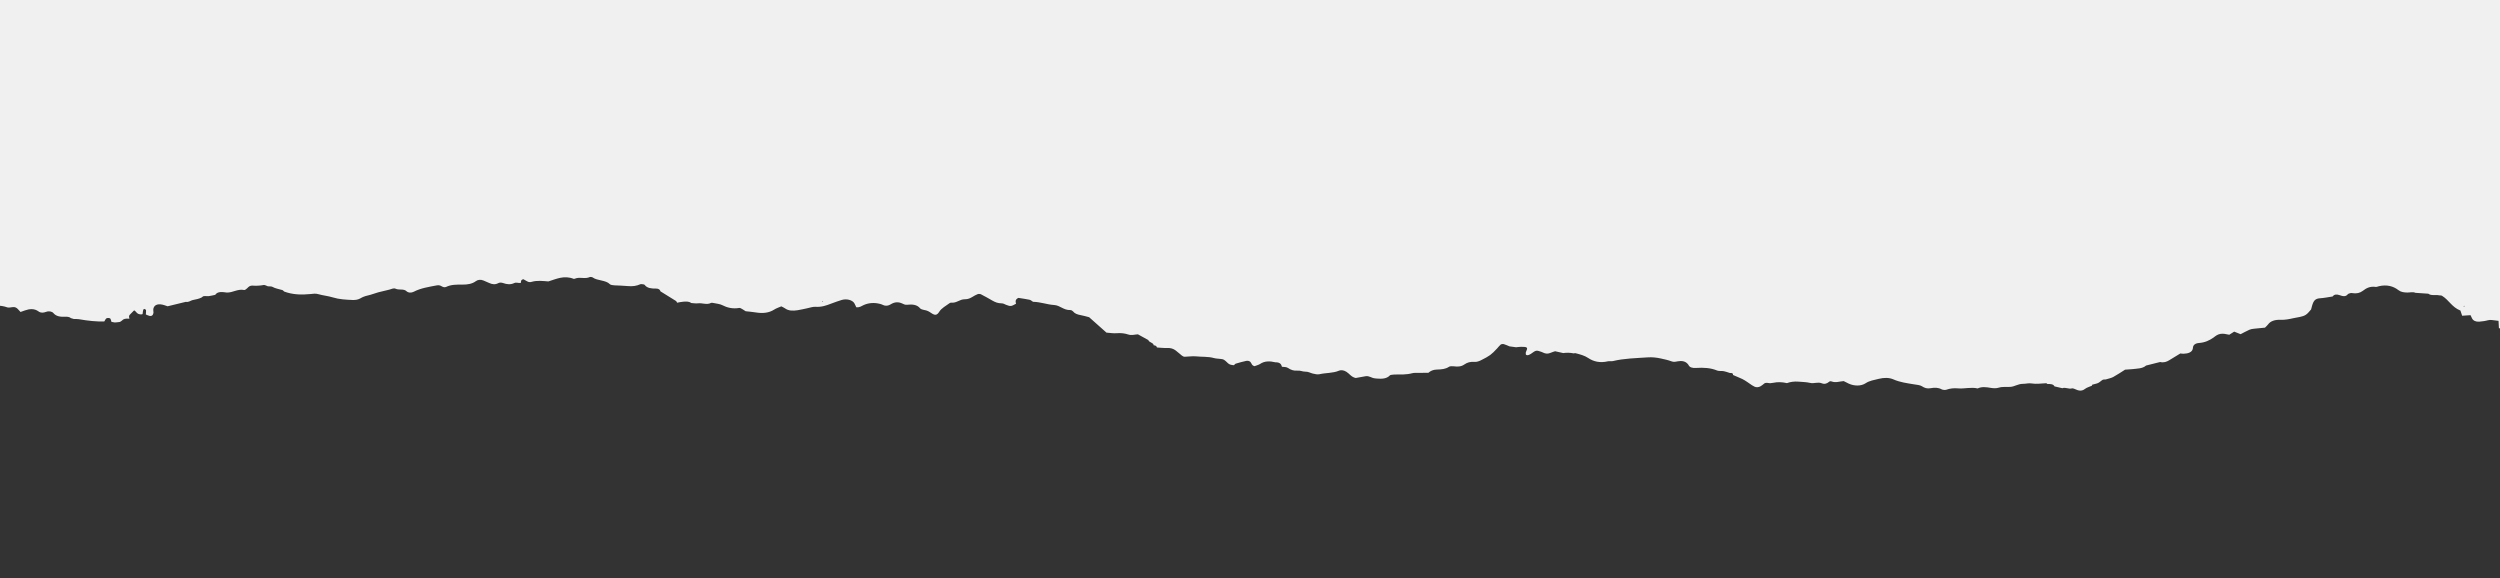 <svg width="1440" height="333" viewBox="0 0 1440 333" fill="none" xmlns="http://www.w3.org/2000/svg">
<rect x="0" y="0" width="1440" height="333" fill="#333333" stroke="none"/>
<g clip-path="url(#clip0_134_30)">
<path d="M-25.497 174.104C-25.116 173.815 -24.807 173.311 -24.361 173.266C-21.505 172.963 -18.628 172.762 -14.37 172.414C-13.989 172.424 -13.118 173.433 -11.852 174.001C-10.586 174.55 -8.601 174.481 -8.191 175.779C-4.048 176.083 0.268 175.579 4.181 177.043C4.872 177.313 6.123 177.078 7.058 176.931C8.655 176.671 9.49 177.244 10.23 177.969C10.77 178.483 11.216 179.032 11.827 179.703C12.734 179.38 13.503 179.11 14.273 178.831C17.1 177.822 19.797 177.621 22.207 179.39C23.487 180.33 24.969 180.227 26.544 179.635C28.256 178.998 29.997 179.409 30.781 180.36C32.306 182.162 34.528 182.564 37.355 182.441C38.65 182.373 39.966 182.466 40.858 183.245C41.419 183.402 41.973 183.568 42.534 183.74C43.484 183.774 44.476 183.696 45.376 183.852C50.986 184.845 55.882 185.289 60.064 185.185C60.423 184.626 60.639 183.999 61.15 183.504C61.675 182.98 63.286 183.059 63.617 183.607C63.948 184.166 64.013 184.793 64.192 185.395C64.833 185.508 65.473 185.63 66.113 185.743C67.048 185.655 68.034 185.64 68.925 185.454C69.436 185.341 69.796 184.94 70.22 184.68C71.011 183.694 72.448 183.331 74.529 183.593L74.133 183.392L74.579 183.549C74.335 182.745 74.054 181.947 74.845 181.197C75.665 180.404 76.442 179.595 77.262 178.758C78.578 179.429 78.643 180.717 80.398 180.996C80.988 181.187 81.564 181.163 82.124 180.918C82.24 180.08 82.319 179.228 82.506 178.39C82.542 178.224 82.901 178.077 83.117 177.92C83.477 178.145 84.103 178.356 84.117 178.591C84.182 179.429 84.052 180.281 84.002 181.134C84.707 181.423 85.369 181.78 86.138 181.961C87.124 182.187 87.749 181.77 88.059 181.202C88.253 180.854 88.289 180.477 88.404 180.115C88.39 179.262 88.174 178.4 88.39 177.597C89.03 175.324 91.461 174.687 94.799 175.828C95.388 176.029 95.964 176.23 96.539 176.421C100.042 175.569 103.524 174.721 107.005 173.869C108.811 174.207 109.703 173.095 111.012 172.83C112.817 172.448 114.594 172.169 116.09 171.366C116.514 171.087 116.91 170.641 117.406 170.572C118.341 170.45 119.377 170.675 120.312 170.562C121.564 170.406 122.743 170.082 123.959 169.823C125.405 167.721 128.052 168.157 130.663 168.515C134.18 168.593 136.856 166.276 140.69 167.05C141.1 167.129 142.1 166.355 142.546 165.875C143.236 165.115 144.092 164.41 145.437 164.508C147.674 164.699 149.76 164.552 151.911 164.16C152.551 164.047 153.486 164.64 154.292 164.909C155.177 164.998 156.349 164.885 156.903 165.213C158.565 166.188 160.651 166.477 162.557 167.05C163.031 167.197 163.312 167.618 163.672 167.922C168.433 169.715 173.648 169.926 178.842 169.367C180.482 169.186 181.697 168.966 183.359 169.436C186.02 170.21 189.041 170.474 191.674 171.292C195.335 172.443 199.198 172.625 203.097 172.791C204.787 172.86 206.319 172.59 207.614 171.831C208.815 171.116 210.131 170.577 211.757 170.22C213.857 169.774 215.785 168.956 217.857 168.383C219.957 167.809 222.165 167.398 224.28 166.825C225.46 166.511 226.761 165.762 227.898 166.31C229.79 167.227 232.48 166.198 234.077 167.677C235.163 168.696 236.868 168.809 238.349 168.035C242.277 165.963 247.06 165.228 251.743 164.351C252.692 164.17 253.599 164.405 254.375 164.89C255.102 165.336 256.102 165.683 256.986 165.257C259.799 163.881 263 163.905 266.287 163.935C269.258 163.969 271.969 163.533 274.091 161.956C275.206 161.103 276.868 160.883 278.494 161.574C279.594 162.034 280.68 162.504 281.766 162.994C283.507 163.788 285.183 164.082 287.06 163.063C287.801 162.661 288.851 162.705 289.801 163.038C291.952 163.822 294.088 164.057 296.246 163.028C297.426 162.47 298.778 163.219 300.022 162.94C300.152 162.156 299.828 161.26 301.432 160.814C302.137 161.206 302.842 161.642 303.604 162.034C304.374 162.45 305.101 162.681 306.215 162.348C309.337 161.417 312.624 161.843 315.861 162.103C320.479 160.682 324.896 158.443 330.434 160.613C330.744 160.736 331.52 160.344 332.096 160.212C334.527 159.629 337.275 160.726 339.656 159.595C339.987 159.438 341.066 159.57 341.382 159.805C344.043 161.784 348.971 161.25 351.258 163.675C351.654 164.101 352.934 164.322 353.84 164.356C356.401 164.478 358.998 164.537 361.515 164.772C364.342 165.042 366.594 164.728 368.845 163.719C369.24 163.553 370.046 163.709 370.636 163.788C370.917 163.822 371.262 163.979 371.377 164.145C372.722 165.982 375.139 166.262 377.93 166.217C379.411 166.193 380.195 166.898 380.447 167.829C383.404 169.651 386.381 171.454 389.287 173.311C389.698 173.555 389.784 173.991 390.014 174.364C391.244 174.153 392.445 173.84 393.711 173.761C395.258 173.673 396.948 173.56 398.113 174.535C399.408 174.604 400.775 174.883 402.005 174.716C404.501 174.369 407.112 175.789 409.564 174.472C409.874 174.305 410.766 174.472 411.341 174.594C412.888 174.917 414.657 175.089 415.873 175.701C418.894 177.244 421.987 178.018 425.849 177.367C426.411 177.264 427.346 177.969 428.051 178.341C428.547 178.611 428.971 178.934 429.496 179.272C431.352 179.483 433.309 179.63 435.2 179.943C439.279 180.614 442.875 180.311 445.983 178.297C447.119 177.558 448.63 177.078 450.025 176.46C450.716 176.828 451.55 177.166 452.197 177.626C454.233 179.125 456.801 179.081 459.412 178.689C461.318 178.41 463.145 177.93 465.015 177.548C466.562 177.244 468.188 176.617 469.684 176.72C473.251 176.965 475.992 175.946 478.819 174.863C480.761 174.114 482.782 173.418 484.818 172.782C487.609 171.919 490.961 172.791 492.083 174.638C492.557 175.422 492.852 176.24 493.198 176.975C495.269 177.21 496.255 176.235 497.571 175.667C500.463 174.413 503.584 174.202 506.857 175.03C507.469 175.187 508.058 175.388 508.569 175.647C510.209 176.451 511.792 176.083 512.971 175.334C515.172 173.947 517.345 173.678 519.869 174.898C520.625 175.255 521.329 175.672 522.502 175.535C525.609 175.177 528.285 175.51 529.961 177.572C530.342 178.043 531.443 178.425 532.292 178.547C534.003 178.782 535.082 179.409 536.255 180.213C538.521 181.814 539.686 181.702 541.017 179.551C542.297 177.479 544.843 176.181 546.965 174.618C547.159 174.472 547.555 174.305 547.821 174.339C551.073 174.687 552.698 172.316 555.841 172.37C557.518 172.404 558.899 171.753 560.129 171.003C561.064 170.42 562.049 169.862 563.15 169.426C563.596 169.245 564.581 169.279 564.991 169.495C567.278 170.67 569.494 171.91 571.68 173.178C573.191 174.05 574.838 174.721 576.888 174.721C578.025 174.731 578.6 175.226 579.406 175.539C582.146 176.578 582.297 176.558 585.225 174.956C584.916 173.712 584.664 172.473 586.592 171.586C588.728 171.934 590.915 172.203 593.001 172.659C593.806 172.84 594.367 173.443 595.036 173.845C599.294 173.889 602.992 175.422 607.228 175.691C610.659 175.902 612.587 178.724 616.565 178.601C617.061 178.591 617.78 179.003 618.047 179.341C618.982 180.57 620.514 181.178 622.499 181.521C624.01 181.78 625.455 182.236 627.347 182.716C630.519 185.537 633.922 188.57 637.324 191.592C639.28 191.724 641.266 192.087 643.157 191.93C645.574 191.729 647.811 191.984 649.797 192.655C651.868 193.351 653.594 192.645 655.436 192.567C657.493 193.684 659.464 194.781 661.449 195.878C661.665 197.221 664.557 197.412 664.506 198.876C665.707 198.945 666.247 199.435 666.398 200.15C668.318 200.263 670.261 200.517 672.167 200.429C674.353 200.326 675.914 200.899 677.209 201.884C678.461 202.824 679.54 203.863 680.777 204.828C681.172 205.132 681.813 205.499 682.338 205.489C684.524 205.465 686.776 205.044 688.891 205.264C692.293 205.622 695.839 205.298 699.162 206.224C700.277 206.538 701.593 206.582 702.845 206.719C704.945 206.944 704.931 206.954 707.412 209.305C708.218 210.065 709.448 210.265 710.764 210.368C711.11 210.055 711.354 209.585 711.829 209.452C713.8 208.86 715.792 208.301 717.842 207.865C718.677 207.699 719.698 207.899 720.245 208.482C721 209.31 720.899 210.486 722.611 210.922C723.697 210.496 724.978 210.197 725.848 209.614C728.459 207.855 731.437 207.924 734.638 208.683C737.364 208.639 738.026 209.859 738.4 211.255C739.68 211.377 741.047 211.324 742.032 212.029C743.428 213.038 745.384 213.685 747.211 213.484C749.038 213.293 750.254 214.101 751.743 214.067C753.57 214.013 754.699 214.806 756.167 215.174C757.353 215.478 758.893 215.801 759.965 215.556C763.611 214.704 767.719 214.997 771.157 213.552C772.732 212.906 774.214 213.342 775.559 214.179C777.4 215.321 778.22 217.114 780.882 217.726C782.788 217.378 784.658 217.011 786.55 216.707C788.737 216.349 790.003 217.795 791.959 217.927C792.268 217.937 792.599 218.015 792.909 218.039C795.966 218.299 798.742 218.206 800.598 216.203C800.929 215.835 802.288 215.865 803.18 215.722C806.611 215.698 810.064 215.889 813.387 214.983C814.473 214.679 815.833 214.792 817.07 214.772C818.962 214.728 820.868 214.738 822.752 214.728C823.953 213.655 825.478 212.925 827.564 212.871C830.175 212.793 832.643 212.646 834.614 211.27C835.11 210.922 836.441 210.853 837.275 210.981C839.692 211.348 841.742 211.162 843.483 209.927C845.094 208.786 846.964 208.228 849.51 208.438C850.611 208.541 852.006 208.022 852.977 207.542C858.221 204.911 858.89 204.363 862.443 200.591C863.098 199.885 863.623 199.102 864.414 198.455C864.723 198.21 865.709 198.073 866.169 198.21C867.335 198.548 868.37 199.062 869.471 199.508C870.722 199.675 871.988 199.846 873.247 200.023C874.218 199.934 875.168 199.778 876.139 199.763C879.685 199.729 880.167 200.13 879.131 202.227C878.851 202.785 878.75 203.422 878.836 204.005C878.915 204.51 879.606 204.73 880.246 204.544C880.807 204.377 881.346 204.128 881.757 203.839C884.842 201.624 884.828 201.61 888.014 202.731C888.295 202.834 888.575 202.967 888.82 203.089C890.28 203.839 891.712 203.892 893.258 203.177C894.028 202.82 894.948 202.584 895.74 202.315C897.365 202.682 898.897 203.02 900.422 203.368C902.458 203.055 904.479 203.143 906.486 203.549C906.795 203.505 907.177 203.349 907.421 203.417C910.083 204.113 912.694 204.769 914.816 206.214C917.873 208.296 921.67 209.168 926.137 208.115C927.008 207.904 928.159 208.193 929.029 207.983C935.467 206.415 942.271 206.317 949.011 205.847C951.687 205.656 954.104 205.95 956.535 206.464C958.657 206.91 960.822 207.395 962.75 208.12C964.095 208.634 965.08 208.365 966.296 208.13C968.742 207.669 970.763 208.086 972.093 209.585C972.259 209.766 972.453 209.952 972.539 210.153C973.18 211.617 974.712 212.078 976.942 211.931C981.214 211.652 985.321 211.862 989.119 213.44C990.105 213.841 991.666 213.572 992.881 213.797C994.097 214.023 995.212 214.478 996.384 214.836C997.715 214.733 998.369 215.095 998.211 215.987C999.952 216.825 1001.91 217.466 1003.58 218.314C1005.62 219.343 1007.28 220.685 1009.12 221.885C1009.58 222.189 1010.11 222.434 1010.6 222.713C1011.51 223.217 1013.02 223.139 1014.11 222.468C1014.8 222.032 1015.45 221.562 1016.03 221.047C1017.06 220.116 1018.34 220.655 1019.56 220.734C1020.15 220.655 1020.78 220.621 1021.35 220.499C1024.01 219.916 1026.65 220.063 1029.26 220.68C1031.31 219.94 1033.51 219.627 1035.86 219.827C1038.11 220.019 1040.49 220.038 1042.58 220.543C1044.87 221.101 1047.08 219.872 1049.25 220.744C1050.97 221.449 1052.33 220.944 1053.42 220.004C1053.91 219.578 1054.4 219.48 1055.08 219.734C1057.34 220.597 1059.48 219.7 1061.96 219.509C1062.82 219.945 1063.82 220.469 1064.87 220.964C1067.98 222.409 1071.95 222.522 1074.63 220.729C1076.85 219.24 1079.59 218.862 1082.27 218.186C1085.16 217.471 1088.2 217.437 1090.66 218.544C1094.3 220.165 1098.37 220.714 1102.45 221.375C1104.02 221.635 1105.96 221.777 1106.98 222.448C1108.53 223.467 1110 224.006 1112.06 223.599C1114.38 223.154 1116.44 223.198 1118.42 224.27C1119.01 224.594 1120.44 224.716 1121.1 224.481C1123.22 223.722 1125.43 223.487 1127.72 223.697C1131.53 224.065 1135.35 222.816 1139.14 223.751C1141.51 222.585 1144.12 222.992 1146.62 223.403C1148.28 223.673 1149.75 223.771 1151.34 223.281C1153.47 222.62 1155.8 222.992 1158.03 222.835C1160.52 222.654 1162.41 221.077 1165.23 221.091C1166.84 221.101 1168.56 220.587 1170.02 220.846C1172.98 221.361 1175.78 220.822 1178.62 220.734C1178.83 220.734 1179.06 221.023 1179.3 221.179C1181.07 221.135 1182.73 221.204 1183.39 222.556C1184.9 222.904 1186.41 223.252 1187.92 223.609C1189.76 222.884 1191.54 224.28 1193.44 223.712C1193.84 223.59 1194.66 223.869 1195.13 224.094C1197.16 225.035 1198.98 225.574 1201 223.981C1201.99 223.198 1203.61 222.752 1204.95 222.159C1205.02 221.949 1205.01 221.62 1205.21 221.557C1206.3 221.219 1207.56 221.052 1208.51 220.606C1209.53 220.112 1210.2 219.318 1211.17 218.76C1211.56 218.549 1212.33 218.613 1212.92 218.559C1214.36 218.098 1216.02 217.799 1217.22 217.148C1219.67 215.816 1221.86 214.292 1224.04 212.93C1225.64 212.818 1226.95 212.774 1228.21 212.627C1231.06 212.279 1234.18 212.357 1236.13 210.554C1238.83 209.874 1241.54 209.202 1244.23 208.517C1246.41 209.041 1248.01 208.384 1249.49 207.488C1251.61 206.2 1253.73 204.902 1255.89 203.584C1256.45 203.638 1257.07 203.775 1257.69 203.75C1260.45 203.682 1262.24 202.878 1262.85 201.468C1263.01 201.051 1263.12 200.63 1263.14 200.214C1263.24 198.734 1264.51 197.706 1266.61 197.563C1270.13 197.304 1272.61 196.065 1274.88 194.507C1275.53 194.046 1276.11 193.522 1276.83 193.106C1278.11 192.356 1279.64 192.053 1281.35 192.302C1282.28 192.435 1283.21 192.65 1284.06 192.817C1284.97 192.234 1285.87 191.666 1286.89 191.014C1288.15 191.509 1289.24 191.945 1290.59 192.493C1292.13 191.7 1293.84 190.759 1295.65 189.941C1296.38 189.603 1297.34 189.447 1298.25 189.349C1300.45 189.089 1302.68 188.903 1304.64 188.722C1305.37 187.972 1305.97 187.468 1306.38 186.909C1307.79 184.915 1310.34 184.102 1313.5 184.21C1316.19 184.313 1318.56 183.818 1321.02 183.269C1323.46 182.711 1326.24 182.554 1328.12 181.335C1329.43 180.497 1330.19 179.277 1331.19 178.234C1331.6 176.833 1331.84 175.412 1332.51 174.07C1333.07 172.904 1334.03 171.944 1336.38 171.797C1338.83 171.64 1341.22 171.126 1343.61 170.768C1344.47 169.549 1345.86 169.392 1347.54 169.985C1349.38 170.636 1351.07 171.101 1352.35 169.48C1352.6 169.166 1353.34 168.985 1353.9 168.819C1354.16 168.74 1354.55 168.775 1354.87 168.828C1357.34 169.245 1359.31 168.784 1360.95 167.54C1362.9 166.061 1365 164.763 1368.46 165.257C1369 165.336 1369.67 164.998 1370.28 164.856C1374.89 163.783 1378.63 164.866 1381.49 167.114C1382.99 168.28 1384.76 168.466 1386.62 168.5C1388.18 168.525 1389.76 167.976 1391.29 168.667C1393.75 168.833 1396.21 169.005 1398.7 169.171C1400.42 170.494 1402.89 169.642 1404.91 170.102C1405.49 170.18 1406.24 170.146 1406.6 170.372C1410.71 172.899 1412.14 176.838 1417.2 178.885C1417.53 179.87 1417.87 180.864 1418.2 181.864C1419.77 181.751 1421.35 181.653 1423.03 181.54C1423.36 182.246 1423.61 182.814 1423.89 183.377C1424.54 184.71 1426.12 185.435 1428.06 185.278C1428.99 185.199 1429.93 185.067 1430.87 184.94C1432.38 184.739 1433.73 184.058 1435.44 184.347C1436.59 184.548 1437.79 184.636 1439.15 184.808C1439.21 186.218 1439.3 187.649 1439.38 189.084C1440.65 189.128 1441.91 189.172 1443.18 189.231C1444.23 188.638 1445.53 188.437 1446.81 188.628C1448.72 188.908 1450.28 189.481 1451.49 190.652C1452.95 192.072 1453.28 191.984 1455.38 191.176C1456.48 190.75 1457.53 190.26 1458.72 189.946C1459.2 189.824 1460.1 189.956 1460.5 190.206C1461.35 190.754 1461.84 191.636 1462.81 192.043C1464.15 192.601 1465.76 192.895 1467.3 193.194C1467.84 193.297 1468.71 193.194 1469.11 192.959C1470.44 192.185 1471.78 191.426 1473.05 190.608L1473.05 -94.132C1471.65 -93.931 1470.21 -93.828 1468.68 -93.907C1467.5 -93.96 1466.27 -93.75 1465.13 -93.671C1464.49 -94.254 1463.93 -94.759 1463.38 -95.259C1462.81 -94.823 1462.28 -94.029 1461.69 -94.014C1459.74 -93.97 1458.07 -93.804 1456.71 -92.804C1455.03 -91.585 1452.9 -91.663 1450.71 -92.124C1450.67 -91.477 1450.31 -90.958 1449.18 -91.193C1448.34 -91.374 1447.61 -91.776 1446.83 -92.075C1446.27 -91.927 1445.6 -91.585 1445.16 -91.673C1443.29 -92.099 1441.62 -92.491 1439.75 -91.482C1438.22 -90.664 1436.18 -90.566 1434.18 -90.766C1432.9 -90.899 1431.62 -91.011 1430.52 -90.35C1429.32 -89.611 1427.68 -89.39 1426.3 -88.905C1424.11 -88.146 1422.75 -88.783 1421.22 -89.552C1421 -89.664 1420.51 -89.733 1420.3 -89.655C1417.24 -88.503 1413.4 -88.601 1410.6 -87.049C1409.37 -86.368 1408.13 -85.618 1406.69 -85.182C1405 -84.678 1402.86 -84.702 1401.33 -84.075C1399.8 -83.438 1398.37 -83.37 1396.78 -83.492C1395.51 -83.595 1394.11 -84.119 1393.04 -83.909C1388.19 -82.89 1383.36 -84.075 1378.55 -83.83C1376.38 -83.718 1374.98 -84.727 1373.67 -85.652C1373.06 -86.069 1372.79 -86.671 1372.26 -87.298C1370.05 -86.76 1367.94 -86.235 1365.84 -85.721C1364.56 -85.407 1363.95 -85.765 1363.54 -87.151C1363.47 -87.352 1363.52 -87.568 1363.52 -87.778C1361.67 -87.534 1359.83 -87.24 1357.96 -87.029C1355.92 -86.794 1355.01 -87.23 1353.91 -88.876C1353.8 -89.042 1353.62 -89.199 1353.4 -89.434C1352.3 -89.121 1351.16 -88.807 1350.05 -88.494C1350.05 -88.126 1349.95 -87.769 1349.77 -87.421C1349.54 -86.524 1348.8 -85.942 1347.32 -85.99C1345.47 -86.069 1343.61 -86.235 1341.73 -86.358L1341.7 -86.348C1341.75 -85.853 1341.81 -85.363 1341.88 -84.869C1344.4 -83.727 1344.37 -83.37 1341.73 -82.326C1341.33 -82.091 1340.96 -81.846 1340.55 -81.631C1340.5 -81.631 1340.07 -81.822 1340.04 -81.944C1339.92 -82.513 1339.89 -83.086 1339.84 -83.668C1337.46 -83.781 1335.62 -83.208 1334.93 -81.42C1333.53 -82.586 1333.33 -83.869 1331.23 -83.816C1328.52 -83.737 1326.28 -84.545 1324.08 -85.437C1323.16 -85.403 1322.19 -85.246 1321.31 -85.359C1319.24 -85.628 1317.65 -85.158 1316.23 -84.261C1315.92 -83.399 1315.01 -82.806 1313.9 -82.439C1313.14 -82.179 1311.86 -81.925 1311.32 -82.16C1309.18 -83.1 1307.85 -82.576 1306.63 -81.435C1306.12 -80.965 1305.66 -80.484 1305.12 -79.946C1304.01 -81.077 1303.17 -82.16 1301.27 -82.674C1300.89 -82.777 1300.81 -83.37 1300.6 -83.737C1299.58 -84.521 1298.17 -85.246 1299.61 -86.412C1300.11 -86.813 1299.74 -87.083 1299.35 -87.519C1298.49 -88.435 1297.43 -89.174 1296.21 -89.904C1294.6 -90.879 1292.87 -91.384 1290.92 -90.801C1288.09 -89.963 1285.43 -89.694 1282.42 -90.433C1281.34 -90.693 1279.79 -90.433 1278.61 -90.144C1276.37 -89.586 1274.06 -89.988 1271.83 -89.743C1269.97 -89.542 1268.86 -90.448 1267.45 -90.938C1265.51 -90.58 1264.17 -90.963 1263.53 -92.246C1261.6 -92.158 1259.63 -92.192 1257.76 -91.932C1255.22 -91.575 1252.74 -91.036 1250.3 -90.487C1248.95 -90.184 1247.8 -90.306 1246.55 -90.669C1245.68 -90.928 1244.69 -91.149 1243.74 -91.163C1240.45 -91.198 1237.28 -91.364 1234.26 -92.408C1233.22 -92.765 1231.67 -92.452 1230.46 -92.677C1228.14 -93.113 1226.32 -91.546 1223.91 -92.216C1222.59 -92.584 1221.6 -91.658 1220.52 -91.256C1218.15 -90.394 1215.73 -90.002 1213.02 -90.654C1211.84 -90.943 1210.31 -91.281 1209.26 -91.021C1207.02 -90.473 1205.74 -90.742 1204.45 -92.05C1203.59 -92.912 1202.08 -93.48 1200.87 -94.186C1198.77 -94.039 1197.3 -94.455 1196.31 -95.807C1195.77 -96.557 1194.51 -96.635 1193.08 -96.278C1189.67 -95.44 1188.73 -95.876 1187.37 -98.57C1186.78 -99.05 1186.27 -99.878 1185.58 -99.947C1182.51 -100.285 1179.57 -100.863 1176.22 -100.069C1171.7 -99.006 1166.8 -98.59 1162.08 -97.874C1159.55 -97.492 1157.76 -98.379 1155.97 -99.32C1155.1 -99.579 1154.05 -99.711 1153.41 -100.123C1151.7 -101.196 1149.93 -102.058 1147.41 -101.945C1144.62 -101.813 1142.27 -102.327 1140.46 -103.802C1138.85 -105.11 1136.98 -104.453 1135.38 -104.047C1133.17 -104.649 1131.09 -105.232 1129.04 -105.805C1126.64 -105.11 1124.87 -106.756 1122.58 -106.53C1120.25 -105.913 1118.11 -105.144 1115.36 -106.261C1113.26 -107.113 1110.62 -107.412 1108.19 -107.907C1107.61 -108.029 1106.87 -108.029 1106.33 -107.907C1103.31 -107.191 1100.2 -106.555 1097.36 -105.599C1095.39 -104.953 1093.76 -103.841 1091.91 -102.9C1089.27 -103.18 1086.29 -102.562 1083.9 -103.596C1081.93 -102.445 1080.28 -100.946 1078.05 -100.304C1074.59 -99.31 1071.41 -97.507 1067.21 -97.83C1066.04 -97.918 1065.34 -97.527 1064.78 -97.046C1063.69 -96.106 1062.28 -95.802 1060.57 -95.773C1058.96 -95.729 1056.97 -95.954 1055.83 -95.425C1053.68 -94.431 1051.41 -95.312 1049.26 -94.808C1047.2 -94.338 1044.86 -94.328 1042.57 -94.739C1040.93 -95.043 1039.48 -94.573 1038.07 -93.965C1037.31 -93.642 1036.2 -93.676 1035.24 -93.549C1034.91 -92.824 1034.21 -92.462 1033.03 -92.53L1032.85 -92.452C1032.73 -91.712 1032.1 -91.32 1030.99 -91.256C1030.57 -90.987 1030.08 -90.453 1029.74 -90.497C1028.28 -90.654 1027.13 -91.472 1025.29 -91.002C1023.66 -90.566 1023.53 -90.757 1023.11 -92.055C1023.05 -92.256 1023.05 -92.471 1023.03 -92.672C1021.92 -92.628 1021.32 -92.202 1021.13 -91.521C1020.8 -91.198 1020.45 -90.86 1020.13 -90.536C1019.82 -90.874 1019.49 -91.217 1019.18 -91.555C1018.42 -91.624 1017.67 -91.678 1016.91 -91.737C1014.86 -90.796 1012.87 -89.777 1010.72 -88.939C1009.68 -88.523 1008.25 -88.121 1007.14 -88.258C1003.49 -88.685 1000.24 -88.381 997.082 -87.029C994.55 -85.942 991.579 -85.853 988.652 -86.333C985.724 -86.804 983.689 -85.907 981.782 -84.678C981.358 -84.418 980.926 -83.928 980.488 -83.928C977.711 -83.904 974.92 -84.031 972.137 -84.016C971.266 -84.007 970.346 -83.781 969.526 -83.556C967.634 -83.051 967.735 -84.183 967.058 -84.722C966.699 -85.011 966.109 -85.182 965.613 -85.417C965.332 -84.815 964.872 -84.242 963.822 -84.222C962.045 -84.198 960.225 -84.781 958.643 -83.629C958.168 -83.272 956.887 -83.184 956.031 -83.247C954.061 -83.414 952.385 -83.159 950.673 -82.463C949.097 -81.827 947.285 -81.41 945.594 -80.886C945.019 -79.823 943.753 -79.441 942.142 -79.5C941.271 -79.524 940.401 -79.725 939.531 -79.848L939.495 -79.838C937.689 -78.383 937.394 -78.383 935.718 -79.892L935.682 -79.902C935.107 -79.676 934.517 -79.632 933.877 -79.769C932.777 -79.01 931.82 -78.104 930.525 -77.531C928.95 -76.835 927.072 -76.414 925.893 -76.041C924.382 -74.126 923.181 -72.617 921.98 -71.109C920.8 -69.61 919.923 -67.939 918.333 -66.641C916.966 -65.534 914.787 -64.853 912.96 -63.991C912.65 -63.643 912.449 -63.163 911.989 -62.972C910.068 -62.213 908.076 -61.527 906.234 -60.871C904.314 -61.218 902.487 -61.551 900.645 -61.889C899.646 -61.365 898.588 -60.88 897.653 -60.322C895.747 -59.181 893.726 -58.186 891.129 -57.77C890.669 -57.589 890.043 -57.167 889.734 -57.246C886.856 -57.995 884.03 -58.823 881.188 -59.631C878.081 -59.91 875.009 -60.146 871.967 -59.396C871.866 -59.372 871.557 -59.685 871.355 -59.842C870.881 -59.675 870.406 -59.661 869.924 -59.808C869.133 -59.504 868.378 -58.955 867.572 -58.936C863.99 -58.789 860.854 -59.661 858.041 -61.086C857.825 -61.199 857.811 -61.468 857.696 -61.659C854.15 -61.571 850.532 -61.302 848.036 -63.56C847.69 -63.864 847 -64.118 846.41 -64.187C842.598 -64.589 838.836 -65.083 835.218 -65.999C833.017 -65.72 830.83 -65.416 828.615 -65.172C828.003 -65.103 827.334 -65.181 826.694 -65.196C825.442 -65.049 824.177 -64.971 822.983 -64.736C821.832 -64.51 820.695 -63.697 819.566 -64.447C819.185 -64.706 819.911 -65.554 819.76 -66.093C819.494 -67.087 818.969 -68.062 818.559 -69.056C816.667 -68.698 815.401 -67.915 814.646 -66.764L814.631 -66.754C813.365 -66.337 812.135 -65.901 810.884 -65.48C808.827 -65.568 806.791 -65.647 804.755 -65.74C804.676 -65.235 804.216 -64.887 803.605 -65.044C803.245 -65.123 802.993 -65.603 802.928 -65.926C802.864 -66.308 803.058 -66.71 803.123 -67.111L802.928 -67.694L803.007 -68.287C802.497 -69.09 801.598 -69.531 800.267 -69.654C799.037 -69.766 797.836 -69.933 796.62 -70.07C795.023 -70.281 793.448 -70.55 791.837 -70.687C790.902 -70.766 789.895 -70.565 789.096 -71.079C786.269 -72.936 782.047 -73.181 778.99 -74.67C776.329 -75.968 773.567 -75.924 770.661 -75.802C769.049 -75.733 767.424 -75.542 765.877 -75.253C763.381 -74.773 761.36 -75.321 759.583 -76.34C758.382 -77.036 757.397 -77.883 756.332 -78.667C754.987 -78.736 753.98 -79.206 753.34 -79.911C752.318 -81.019 751.052 -81.748 748.988 -81.871C746.981 -81.984 746.622 -82.944 746.801 -84.051C745.766 -84.364 744.974 -83.737 744.14 -83.737C742.924 -83.747 741.723 -84.217 740.493 -84.261C736.371 -84.394 733.293 -86.162 729.761 -87.181C728.546 -87.548 727.56 -87.45 726.424 -87.538C721.87 -87.896 717.432 -88.523 715.447 -91.859C714.641 -93.211 714.001 -93.368 711.7 -92.956C709.743 -92.599 707.837 -92.677 705.902 -92.755C705.391 -92.79 704.787 -93.103 704.442 -93.392C702.701 -94.935 700.169 -95.058 697.522 -95.263C692.113 -95.68 687.416 -96.929 685.38 -100.701C684.445 -100.588 683.489 -100.49 682.539 -100.363C679.597 -99.996 677.547 -100.686 676.145 -102.435C675.605 -103.116 675.173 -104.003 673.663 -104.179C671.426 -104.076 669.7 -102.602 667.204 -103.116C667.038 -102.533 666.923 -101.95 666.693 -101.382C666.628 -101.225 666.233 -101.093 665.952 -101.044C665.823 -101.034 665.456 -101.279 665.456 -101.401C665.405 -102.396 665.42 -103.38 665.405 -104.38C665.046 -104.806 664.434 -105.017 663.844 -104.762C662.859 -104.326 661.938 -103.812 661.118 -103.238C660.277 -102.67 659.788 -101.793 658.802 -101.416C657.932 -101.093 656.601 -101.284 655.501 -101.181C655.27 -101.171 655.091 -100.902 654.889 -100.745C653.839 -99.594 653.314 -99.359 652.458 -99.716C651.667 -100.04 651.293 -100.52 651.422 -101.147C651.501 -101.529 651.573 -101.921 651.638 -102.298C651.113 -102.489 650.372 -102.925 650.113 -102.837C648.437 -102.219 646.991 -101.235 645.215 -100.858C642.244 -100.206 640.122 -99.035 638.266 -97.502C637.461 -96.841 636.475 -96.273 635.504 -95.7C633.497 -94.524 629.786 -94.166 627.405 -95.362C625.319 -96.415 623.938 -95.989 622.183 -95.283C621.118 -94.847 620.686 -93.882 619.126 -93.838C616.68 -93.769 614.817 -92.907 613.328 -91.722C611.652 -90.399 610.127 -89.072 606.955 -89.307C606.214 -89.361 605.279 -88.748 604.574 -88.347C603.344 -87.641 602.157 -86.916 601.107 -86.108C600.251 -85.471 599.812 -84.585 598.87 -84.036C597.69 -83.331 596.259 -82.748 594.813 -82.302C593.713 -81.954 592.217 -82.077 591.231 -81.665C589.426 -80.916 587.649 -80.705 585.664 -81.16C584.743 -81.371 583.873 -81.675 582.938 -81.866C578.931 -82.694 574.558 -82.434 570.63 -83.6C569.925 -83.811 568.71 -83.487 567.854 -83.218C566.689 -82.86 565.653 -82.322 564.631 -81.895C561.675 -82.253 558.978 -83.169 556.007 -82.733C553.59 -81.288 552.475 -79.108 549.468 -78.055C549.123 -77.183 548.332 -76.869 547.001 -77.203C546.577 -77.158 546.145 -77.149 545.721 -77.193C542.204 -76.766 538.751 -77.183 535.284 -77.472C534.723 -77.394 534.219 -77.247 533.759 -77.011C533.45 -76.218 532.673 -75.973 531.493 -76.193L531.544 -76.046C529.882 -74.244 527.911 -72.647 524.394 -72.49C521.797 -72.377 521.452 -71.246 521.171 -69.982C521.121 -69.801 520.79 -69.659 520.596 -69.502C520.215 -69.703 519.79 -69.869 519.495 -70.119C519.33 -70.266 519.395 -70.521 519.395 -70.722C519.359 -72.436 517.424 -72.603 515.482 -72.779C514.086 -72.255 512.655 -71.785 511.31 -71.202C509.914 -70.599 508.353 -70.06 506.771 -70.251C503.268 -70.668 501.412 -69.12 499.211 -67.934C498.981 -66.925 497.88 -66.68 496.564 -66.783C495.679 -66.862 494.809 -67.131 493.931 -67.307C492.104 -67.229 490.846 -67.969 489.479 -68.571C486.062 -69.375 482.48 -68.302 478.963 -69.051C475.266 -69.835 471.338 -68.885 467.936 -69.365C466.31 -68.684 465.08 -68.013 463.663 -67.606C462.217 -67.204 460.211 -67.361 459.096 -66.754C456.614 -65.421 454.247 -66.107 451.485 -66.494C450.486 -65.877 449.45 -65.108 448.213 -64.515C446.918 -63.913 445.422 -63.496 444.019 -62.992C441.868 -61.65 439.617 -61.032 436.56 -61.973C434.078 -62.722 432.467 -61.694 431.367 -60.307C430.295 -61.023 429.245 -61.728 428.209 -62.443C426.252 -62.497 424.296 -62.566 422.361 -62.624C421.361 -61.694 420.325 -60.822 418.254 -61.414C415.671 -61.468 413.075 -61.537 410.5 -61.605C410.464 -61.189 410.42 -60.787 410.385 -60.361C409.795 -58.897 407.982 -59.185 406.378 -59.185C406.148 -58.505 405.508 -58.113 404.393 -58.078C403.702 -58.069 403.026 -58.069 402.336 -58.069C402.719 -59.568 404.067 -60.381 406.378 -60.508L406.392 -60.518L406.493 -61.772C405.177 -61.816 403.86 -61.875 402.551 -61.919C401.861 -61.973 401.17 -62.041 400.48 -62.1C399.034 -61.605 397.653 -61.072 395.963 -61.777C394.582 -62.335 393.121 -62.815 391.589 -63.379C390.438 -63.153 389.208 -62.908 387.971 -62.663C387.59 -62.943 387.151 -63.188 386.856 -63.516C385.446 -65.074 385.015 -65.24 383.389 -64.692C382.533 -64.403 381.792 -63.932 380.893 -63.707C380.008 -63.482 378.987 -63.482 378.052 -63.325C375.311 -62.879 372.298 -63.516 369.658 -62.531C369.428 -62.453 369.018 -62.556 368.701 -62.575C367.126 -62.708 365.565 -62.62 364.069 -63.291C362.788 -63.859 361.048 -64.006 359.516 -64.344C357.343 -62.742 354.603 -63.54 352.056 -63.663C351.747 -63.687 351.496 -64.28 351.201 -64.603C349.625 -64.638 347.899 -64.515 347.467 -65.936C344.54 -67.067 344.446 -67.043 343.375 -65.177C343.454 -64.638 343.554 -64.104 343.641 -63.575C343.475 -62.566 343.346 -61.561 342.001 -60.876C341.526 -60.631 340.979 -60.459 340.476 -60.258C340.181 -60.582 339.749 -60.895 339.62 -61.243C339.469 -61.625 339.584 -62.036 339.584 -62.438C339.684 -63.702 339.778 -64.981 339.864 -66.244L339.814 -66.313C337.857 -66.347 335.901 -66.391 333.944 -66.426L333.88 -66.382C334.074 -66.024 334.096 -65.652 333.93 -65.284C334.491 -64.848 335.182 -64.456 335.527 -63.952C335.656 -63.761 335.016 -63.335 334.736 -63.011C334.52 -63.124 334.175 -63.212 334.11 -63.349C333.894 -63.908 333.75 -64.501 333.57 -65.074C331.6 -64.692 329.909 -63.496 327.543 -64.177C325.637 -64.613 323.766 -64.515 321.875 -64.133C321.529 -63.482 320.738 -63.148 319.774 -63.227C316.883 -63.472 314.272 -63.472 313.085 -63.06C312.035 -62.678 311.229 -61.943 309.783 -62.233C308.877 -62.11 307.956 -61.997 307.043 -61.885C303.41 -61.449 303 -61.571 302.015 -63.922C301.403 -65.402 299.749 -64.897 298.332 -64.941C297.756 -64.104 296.807 -63.668 295.34 -63.79C295.03 -63.815 294.663 -63.78 294.405 -63.869C290.297 -65.323 285.874 -65.392 281.392 -65.211C280.011 -65.157 278.99 -65.647 278.4 -66.475C276.364 -67.67 274.538 -68.993 272.948 -70.447C268.941 -71.006 264.467 -69.977 260.885 -72.015C260.669 -72.137 260.259 -72.147 259.95 -72.162C255.793 -72.24 251.52 -71.892 247.758 -73.514C247.542 -73.602 247.082 -73.582 246.823 -73.489C244.852 -72.818 242.996 -73.827 241.155 -73.69C239.119 -73.543 237.292 -73.935 235.422 -74.214C233.135 -74.562 231.02 -74.503 228.732 -74.082C226.287 -73.612 223.769 -73.499 221.338 -74.621C220.122 -75.17 218.295 -75.238 216.706 -75.346C215.181 -75.459 214.569 -76.13 213.829 -76.811C213.447 -77.158 212.958 -77.447 212.534 -77.761C211.843 -77.785 211.167 -77.805 210.477 -77.815C210.347 -77.222 210.261 -76.629 210.067 -76.046C210.002 -75.88 209.671 -75.679 209.426 -75.63C209.261 -75.596 208.851 -75.811 208.786 -75.953C208.175 -77.354 206.65 -77.834 204.564 -77.8C204.255 -77.477 203.938 -77.149 203.629 -76.84C202.349 -77.8 203.895 -77.624 204.564 -77.8C203.988 -79.324 201.866 -79.03 200.291 -79.343C199.176 -79.804 198.076 -80.249 196.975 -80.71C196.091 -80.632 195.184 -80.553 194.3 -80.465C192.775 -80.308 191.142 -80.205 190.142 -81.058C189.487 -81.631 189.415 -82.478 189.077 -83.194C185.992 -83.282 183.949 -84.594 182.014 -85.922C180.978 -86.637 180.208 -87.534 179.316 -88.352C178.396 -88.239 177.41 -87.925 176.569 -88.048C175.368 -88.229 174.332 -88.92 173.152 -89.042C171.627 -89.199 169.994 -88.406 168.484 -88.974C166.909 -89.557 165.261 -88.886 163.837 -89.175C162.06 -89.532 160.435 -90.238 158.795 -90.84C156.529 -91.668 154.177 -92.285 151.595 -92.584C151.12 -92.628 150.76 -93.108 150.343 -93.402C148.473 -93.794 146.595 -94.186 144.74 -94.578C144.15 -93.975 143.164 -93.74 142.294 -94.019C140.863 -94.465 139.582 -95.107 138.288 -95.7C136.281 -96.63 134.166 -96.851 131.915 -96.224C129.282 -95.484 126.692 -94.69 124.11 -93.931C120.478 -95.832 116.651 -97.331 112.227 -98.129C110.997 -98.34 109.81 -98.712 109.185 -99.53C106.624 -99.765 104.042 -100 101.481 -100.245C100.316 -99.775 99.035 -99.956 97.769 -99.907C96.194 -99.853 94.597 -99.638 93.115 -99.28C91.965 -99.011 91.08 -98.208 89.929 -98.036C88.418 -97.811 86.757 -97.948 85.146 -97.982C82.269 -98.036 79.362 -98.051 76.5 -98.271C75.593 -98.34 74.644 -98.742 73.917 -98.261C71.536 -96.616 68.393 -97.522 65.653 -97.145C64.422 -96.978 63.171 -96.856 61.919 -96.709C59.977 -94.784 56.151 -94.984 53.684 -93.642C53.389 -93.094 52.978 -92.589 52.008 -92.476C49.95 -92.251 47.9 -92.138 45.879 -92.609C44.009 -92.506 42.132 -92.408 40.261 -92.305C37.01 -93.916 32.867 -93.627 29.249 -94.509C26.077 -95.283 22.969 -94.69 20.229 -93.412C19.617 -92.966 19.143 -92.295 18.387 -92.124C16.416 -91.688 15.251 -90.791 14.129 -89.728C12.604 -88.308 11.432 -87.891 9.411 -88.822C7.238 -89.807 5.764 -88.744 4.001 -88.768C1.34 -88.053 -2.062 -89.228 -4.3 -87.436C-7.155 -87.514 -9.953 -86.382 -12.809 -87.201C-14.104 -87.568 -15.405 -87.881 -16.326 -87.098C-19.218 -84.683 -23.454 -83.664 -27.418 -82.375C-28.173 -82.89 -29.043 -83.228 -29.964 -83.414L-29.964 176.544C-28.533 175.76 -26.993 174.932 -25.461 174.104L-25.497 174.104ZM1469.7 187.879L1470.26 188.139L1469.6 188.271L1469.71 187.879L1469.7 187.879ZM1431.72 -85.775C1432.28 -85.888 1433 -86.088 1433.41 -85.942C1433.81 -85.794 1434.1 -85.28 1434.09 -84.932C1434.07 -84.643 1433.45 -84.105 1433.25 -84.129C1432.71 -84.207 1432.2 -84.511 1431.76 -84.766C1431.56 -84.888 1431.53 -85.133 1431.42 -85.314C1431.53 -85.471 1431.55 -85.741 1431.72 -85.775ZM1419.37 176.093L1419.6 176.563L1418.94 176.495L1419.37 176.093ZM1293.41 -84.555L1293.99 -84.296L1293.33 -84.163L1293.41 -84.555ZM1276.79 -75.669C1276.9 -75.782 1277.2 -75.816 1277.41 -75.88C1277.65 -75.532 1278.03 -75.209 1278.07 -74.851C1278.15 -74.278 1278.15 -73.656 1277.23 -73.308C1277.13 -73.274 1276.75 -73.411 1276.65 -73.533C1275.98 -74.258 1276.01 -74.988 1276.78 -75.669L1276.79 -75.669ZM1250.54 -87.049L1250.46 -86.647L1249.89 -86.916L1250.54 -87.049ZM1220.92 -88.048C1221.02 -88.072 1221.22 -87.813 1221.37 -87.68C1221.17 -87.592 1220.87 -87.377 1220.79 -87.411C1220.1 -87.671 1220.15 -87.925 1220.92 -88.048ZM846.892 -60.146C847.086 -59.989 847.482 -59.822 847.453 -59.7C847.338 -59.352 847.057 -59.039 846.827 -58.671C846.518 -58.916 845.971 -59.176 846.022 -59.386C846.072 -59.656 846.583 -59.891 846.892 -60.146ZM816.264 -65.544C816.279 -65.24 815.754 -64.941 815.459 -64.628C815.264 -64.76 814.948 -64.873 814.898 -65.02C814.746 -65.593 814.703 -66.161 814.617 -66.744C815.523 -66.553 816.243 -66.186 816.257 -65.549L816.264 -65.544ZM741.615 -79.975L741.845 -79.549L741.22 -79.603L741.615 -79.97L741.615 -79.975ZM712.433 -89.566C712.743 -89.307 713.289 -89.062 713.239 -88.851C713.189 -88.582 712.678 -88.347 712.368 -88.102C712.174 -88.249 711.779 -88.425 711.807 -88.538C711.923 -88.876 712.203 -89.199 712.433 -89.566ZM704.859 -88.606L704.78 -88.205L704.204 -88.464L704.859 -88.611L704.859 -88.606ZM674.26 -98.722C674.785 -98.644 675.281 -98.462 675.857 -98.305C675.461 -98.115 675.066 -97.757 674.756 -97.791C674.332 -97.826 673.987 -98.159 673.591 -98.359C673.821 -98.482 674.087 -98.742 674.267 -98.717L674.26 -98.722ZM575.896 -79.529L576.471 -79.26L575.795 -79.113L575.896 -79.529ZM557.474 -80.338C557.884 -80.181 558.381 -79.642 558.244 -79.441C557.913 -78.946 557.244 -78.535 556.323 -77.761C555.877 -78.633 555.439 -79.128 555.439 -79.608C555.453 -80.259 556.604 -80.646 557.474 -80.338ZM473.589 173.418L474.151 173.678L473.496 173.81L473.597 173.418L473.589 173.418ZM402.278 -58.044C401.983 -57.755 401.703 -57.442 401.408 -57.148C400.228 -58.064 401.739 -57.853 402.278 -58.044ZM197.752 -77.457C197.946 -77.31 198.342 -77.134 198.313 -77.021C198.198 -76.674 197.918 -76.35 197.687 -75.983C197.378 -76.242 196.831 -76.497 196.882 -76.713C196.932 -76.982 197.443 -77.217 197.752 -77.462L197.752 -77.457ZM133.699 -94.882C133.799 -94.882 133.979 -94.646 134.123 -94.514C133.943 -94.426 133.648 -94.21 133.562 -94.245C132.871 -94.504 132.936 -94.749 133.691 -94.882L133.699 -94.882ZM406.349 -59.185C406.349 -59.185 406.364 -59.195 406.364 -59.21L406.328 -59.185L406.342 -59.185L406.349 -59.185ZM410.478 -61.601L410.478 -61.645L410.399 -61.601L410.478 -61.601Z" fill="#F0F0F0"/>
</g>
<defs>
<clipPath id="clip0_134_30">
<rect width="1503" height="333" fill="white" transform="translate(1473 333) rotate(-180)"/>
</clipPath>
</defs>
</svg>
